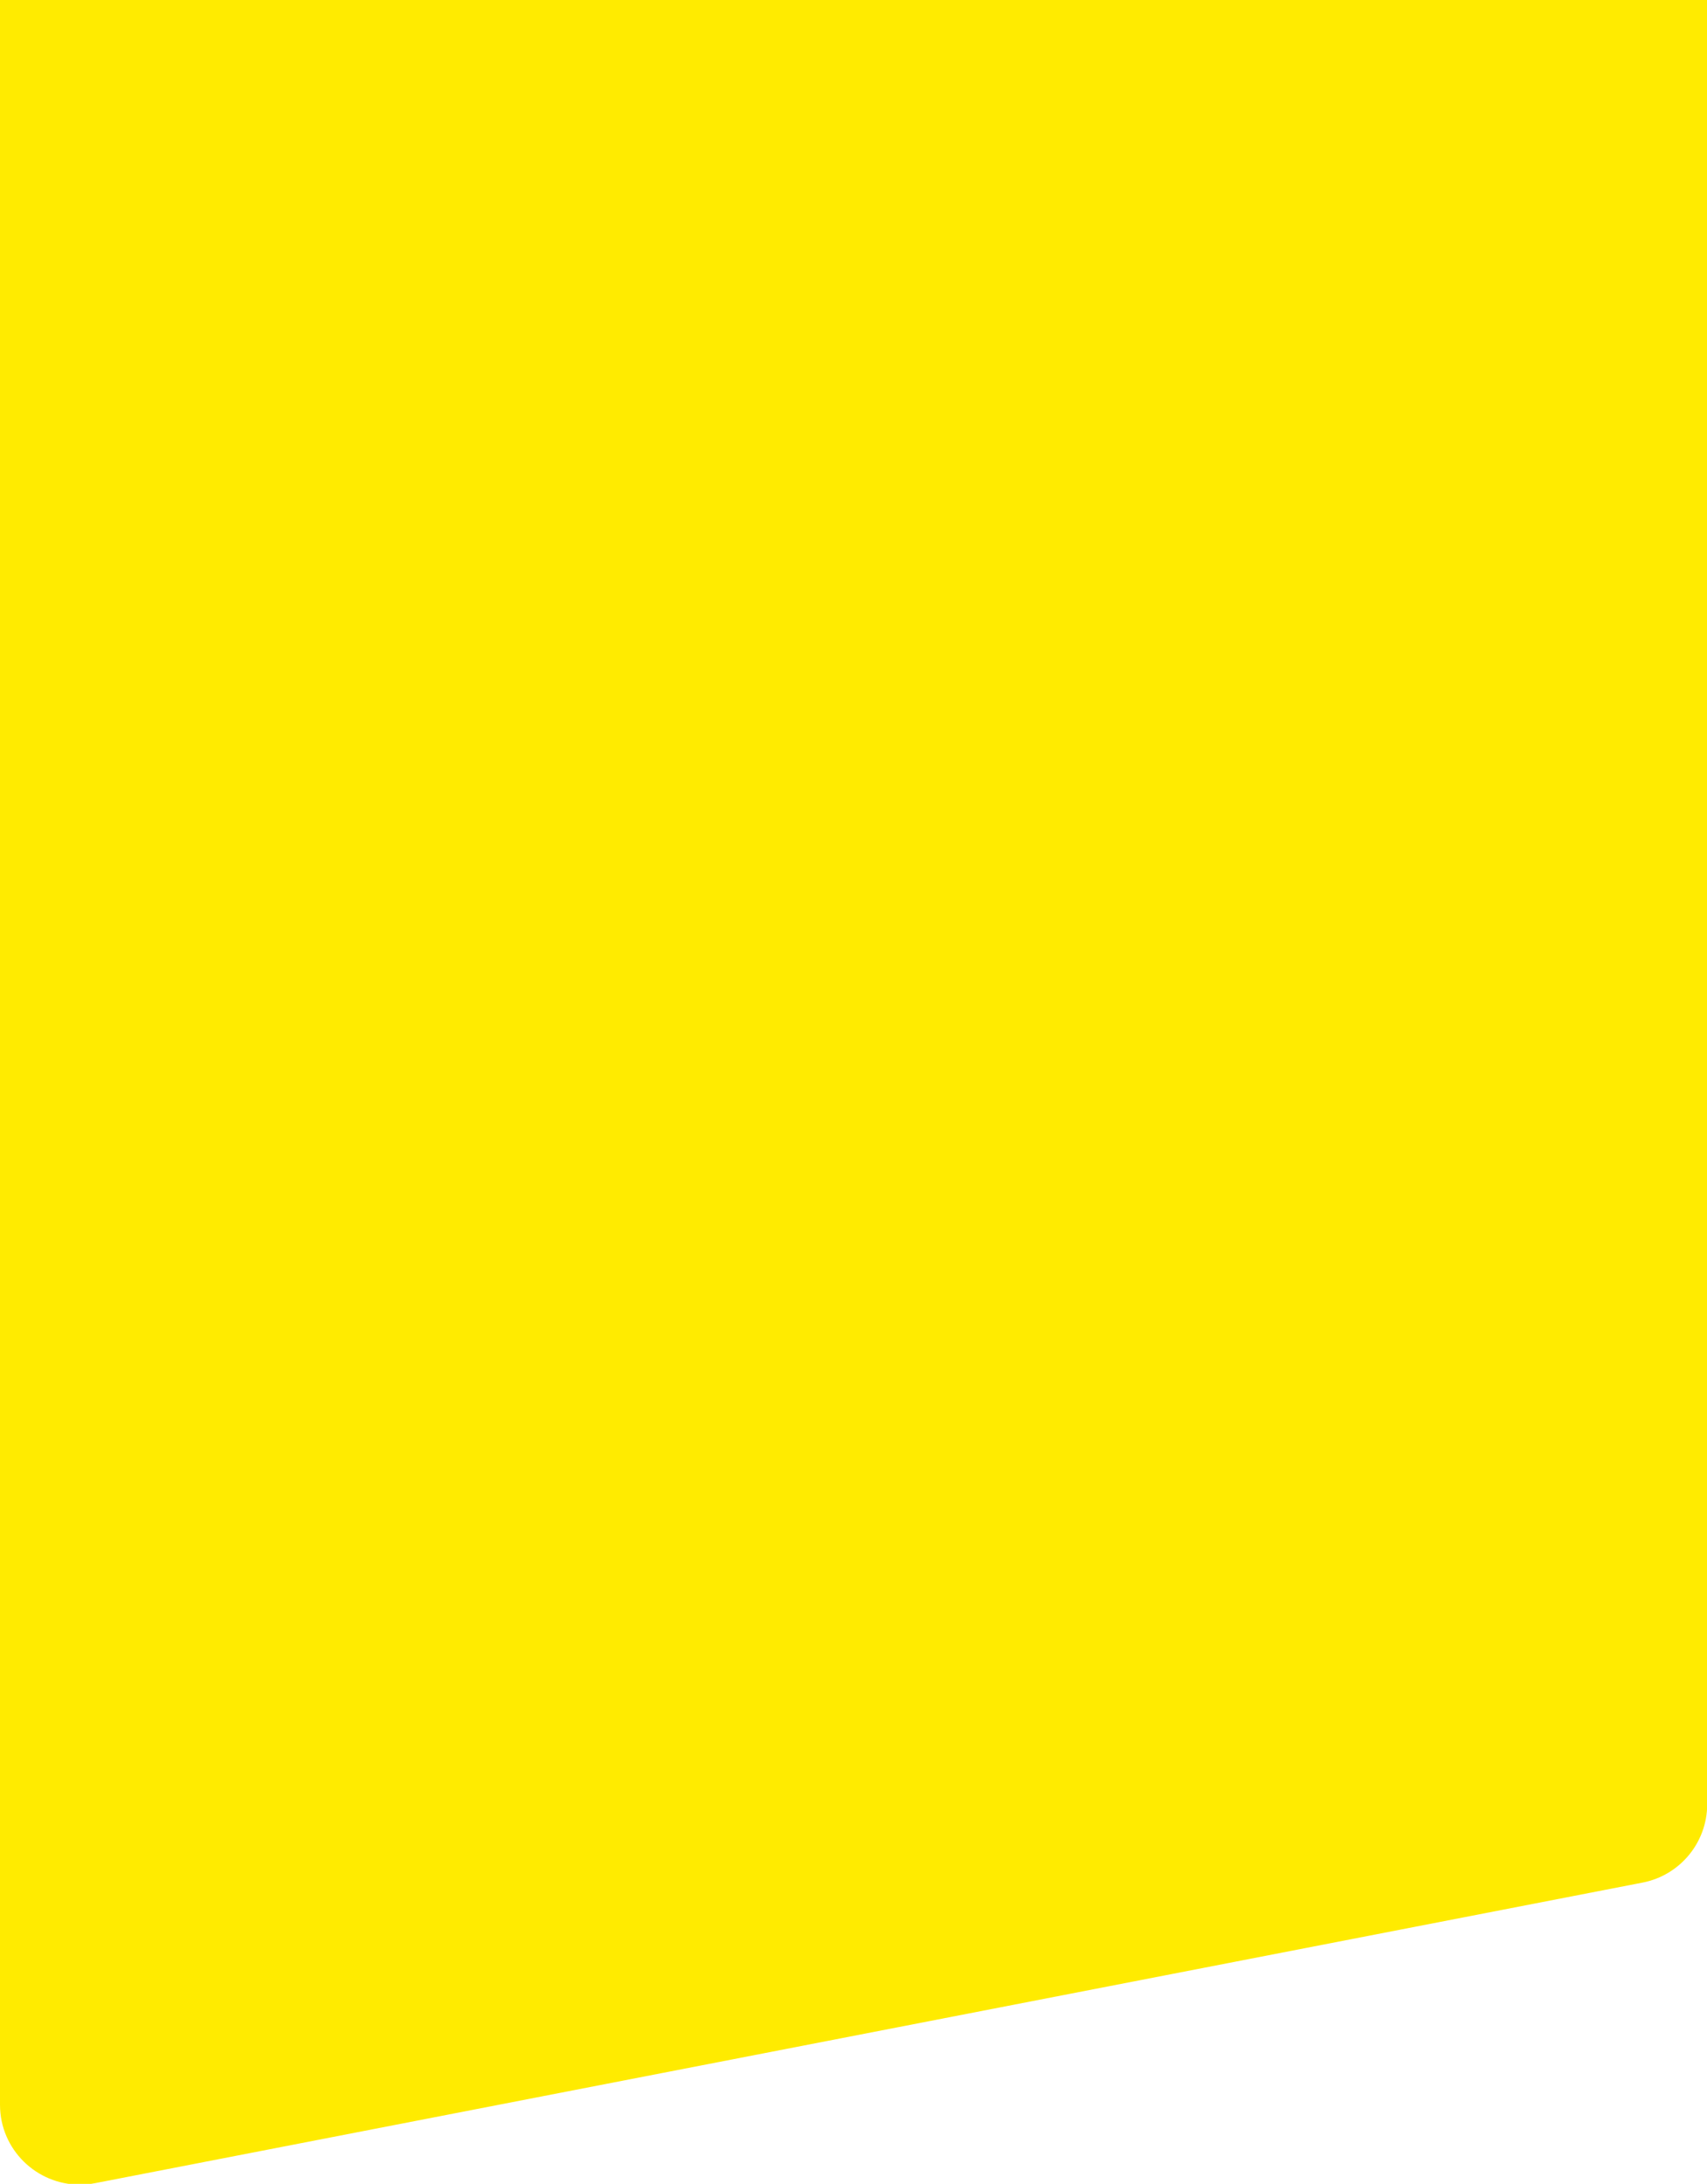 <?xml version="1.0" encoding="UTF-8" standalone="no"?>
<!DOCTYPE svg PUBLIC "-//W3C//DTD SVG 1.1//EN" "http://www.w3.org/Graphics/SVG/1.1/DTD/svg11.dtd">
<svg width="100%" height="100%" viewBox="0 0 781 999" version="1.1" xmlns="http://www.w3.org/2000/svg" xmlns:xlink="http://www.w3.org/1999/xlink" xml:space="preserve" xmlns:serif="http://www.serif.com/" style="fill-rule:evenodd;clip-rule:evenodd;stroke-linejoin:round;stroke-miterlimit:2;">
    <g id="Prancheta-1" serif:id="Prancheta 1" transform="matrix(1,0,0,1,-228.151,48.704)">
        <g>
            <g id="BANNER">
                <path id="Forma-1" serif:id="Forma 1" d="M972.75,-239.704C970.431,-239.704 968.07,-239.483 965.693,-239.021L257.745,-101.533C240.557,-98.195 228.151,-83.156 228.151,-65.662L228.151,914.094C228.151,934.654 244.941,950.648 264.648,950.648C266.965,950.648 269.325,950.426 271.701,949.965L979.65,812.477C996.837,809.14 1009.24,794.1 1009.24,776.606L1009.24,-203.153C1009.24,-223.709 992.455,-239.705 972.75,-239.704" style="fill:rgb(255,235,0);fill-rule:nonzero;"/>
            </g>
        </g>
    </g>
</svg>
